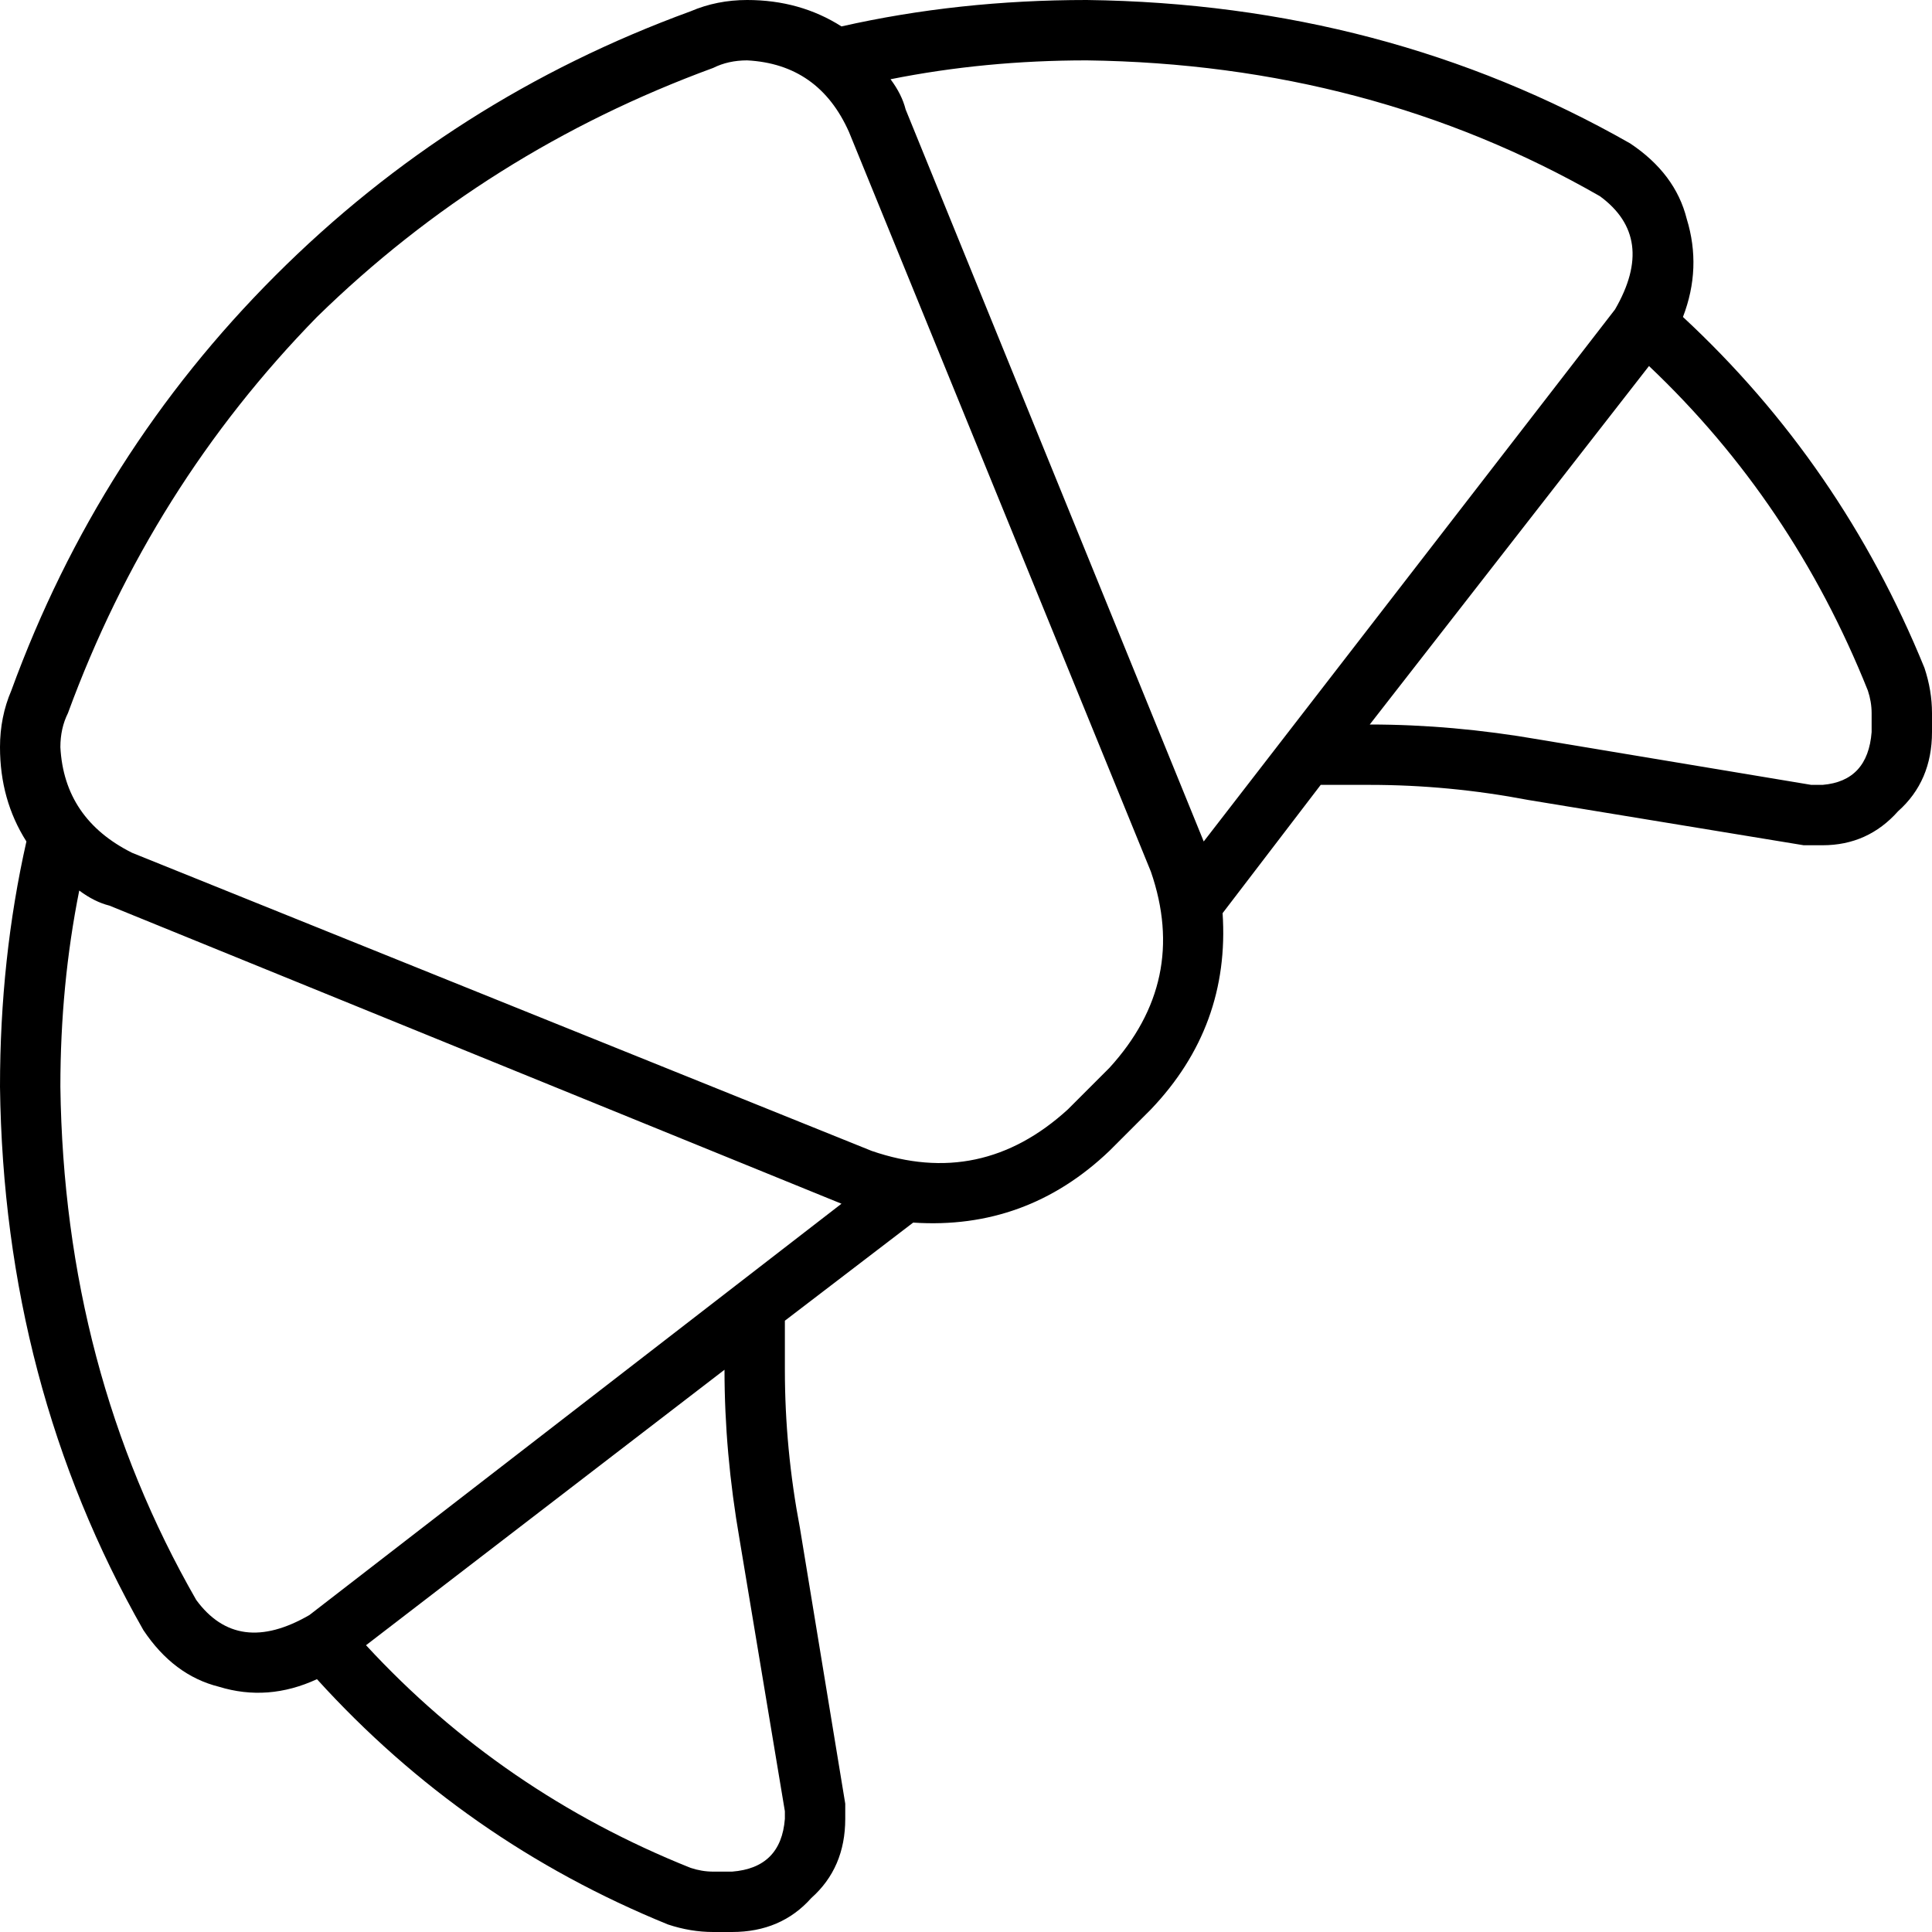 <svg xmlns="http://www.w3.org/2000/svg" viewBox="0 0 512 512">
    <path d="M 16 288 Q 16 261 21 236 Q 25 239 29 240 L 223 319 L 82 428 Q 63 439 52 424 Q 17 363 16 288 L 16 288 Z M 7 223 Q 0 254 0 288 Q 1 367 38 432 Q 46 444 58 447 Q 71 451 84 445 Q 123 488 177 510 Q 183 512 189 512 L 194 512 Q 207 512 215 503 Q 224 495 224 482 Q 224 480 224 478 L 212 405 Q 208 384 208 363 L 208 350 L 242 324 Q 272 326 294 305 L 305 294 Q 326 272 324 242 L 350 208 L 363 208 Q 384 208 405 212 L 478 224 Q 480 224 483 224 Q 495 224 503 215 Q 512 207 512 194 L 512 189 Q 512 183 510 177 Q 488 123 446 84 Q 451 71 447 58 Q 444 46 432 38 Q 367 1 288 0 Q 254 0 223 7 Q 212 0 198 0 Q 190 0 183 3 Q 120 26 73 73 Q 26 120 3 183 Q 0 190 0 198 Q 0 212 7 223 L 7 223 Z M 236 21 Q 261 16 288 16 Q 363 17 424 52 Q 439 63 428 82 L 319 223 L 240 29 Q 239 25 236 21 L 236 21 Z M 224 478 L 208 480 Q 208 481 208 482 Q 207 495 194 496 L 189 496 Q 186 496 183 495 Q 133 475 97 436 L 192 363 L 192 363 Q 192 385 196 408 L 208 480 L 224 478 L 224 478 Z M 363 192 L 437 97 Q 475 133 495 183 Q 496 186 496 189 L 496 194 Q 495 207 483 208 Q 481 208 480 208 L 408 196 Q 385 192 363 192 L 363 192 L 363 192 Z M 18 189 Q 40 129 84 84 L 84 84 Q 129 40 189 18 Q 193 16 198 16 Q 217 17 225 35 L 305 231 Q 315 260 294 283 L 283 294 Q 260 315 231 305 L 35 226 Q 17 217 16 198 Q 16 193 18 189 L 18 189 Z"/>
</svg>
